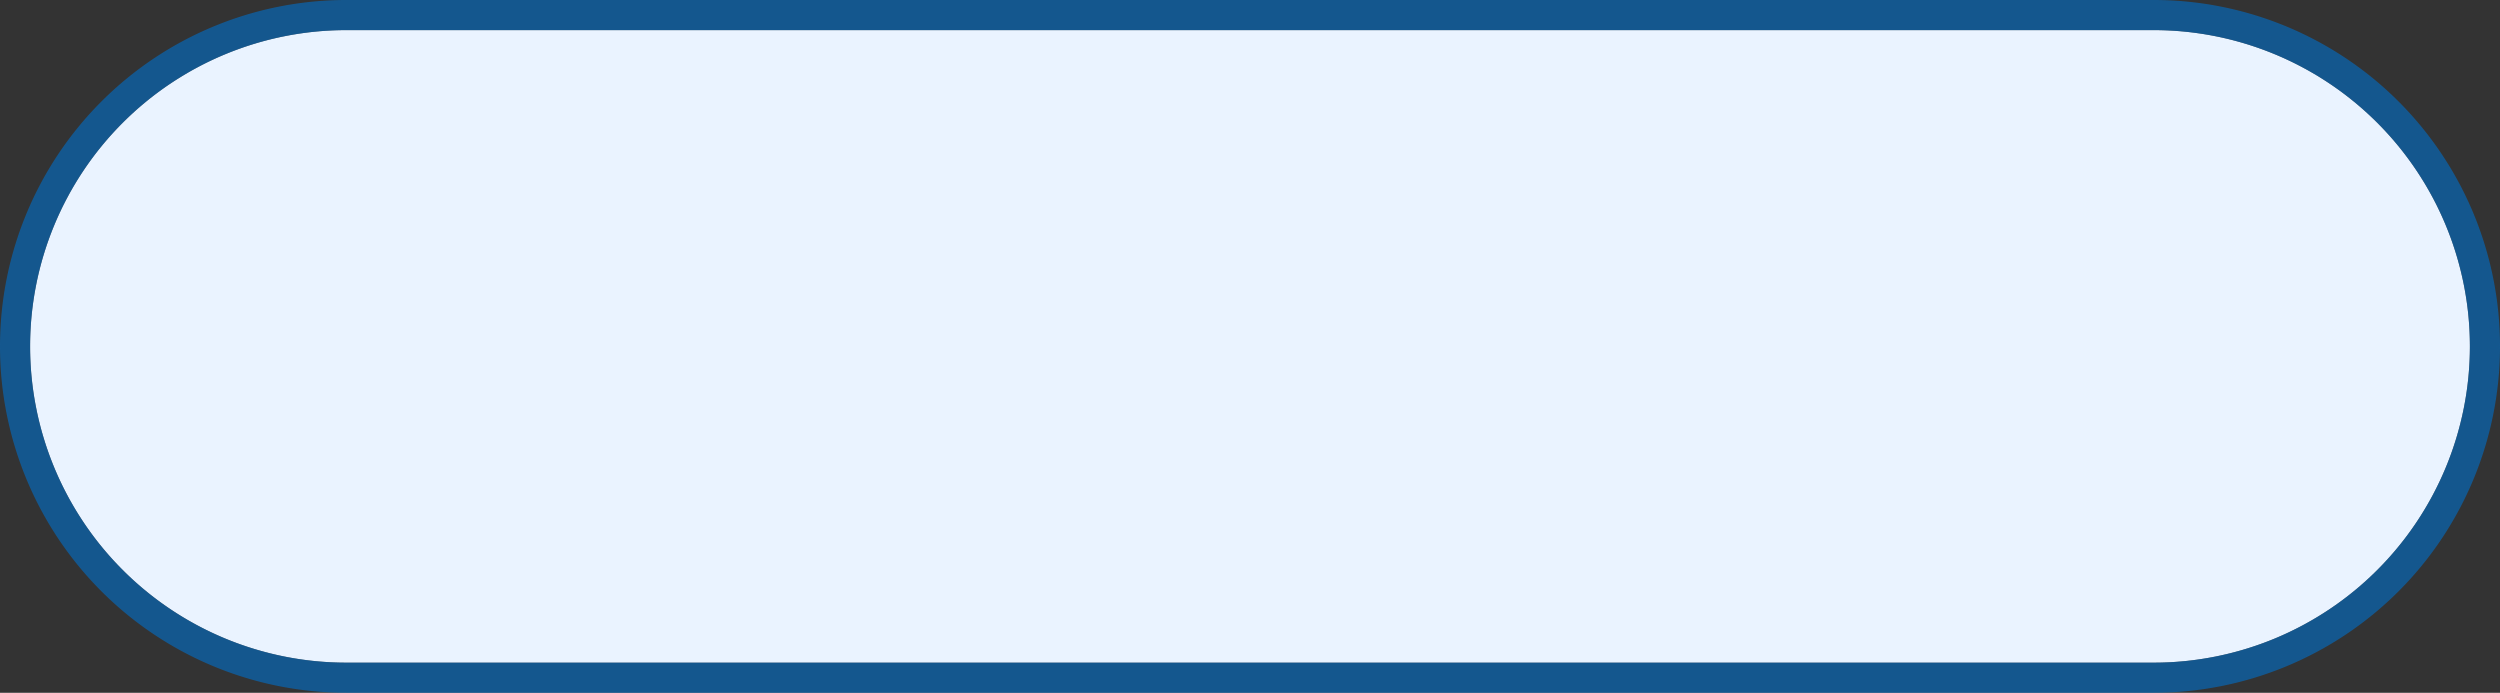 ﻿<?xml version="1.0" encoding="utf-8"?>
<svg version="1.1" xmlns:xlink="http://www.w3.org/1999/xlink" width="83px" height="23px" xmlns="http://www.w3.org/2000/svg">
  <rect width="100%" height="100%" fill="#333333" stroke="none"/>
  <g transform="matrix(1 0 0 1 -243 -206 )">
    <path d="M 244 217.5  A 10.5 10.5 0 0 1 254.5 207 L 314.5 207  A 10.5 10.5 0 0 1 325 217.5 A 10.5 10.5 0 0 1 314.5 228 L 254.5 228  A 10.5 10.5 0 0 1 244 217.5 Z " fill-rule="nonzero" fill="#eaf3ff" stroke="none" />
    <path d="M 243.5 217.5  A 11 11 0 0 1 254.5 206.5 L 314.5 206.5  A 11 11 0 0 1 325.5 217.5 A 11 11 0 0 1 314.5 228.5 L 254.5 228.5  A 11 11 0 0 1 243.5 217.5 Z " stroke-width="1" stroke="#0070cc" fill="none" stroke-opacity="0.6" />
  </g>
</svg>